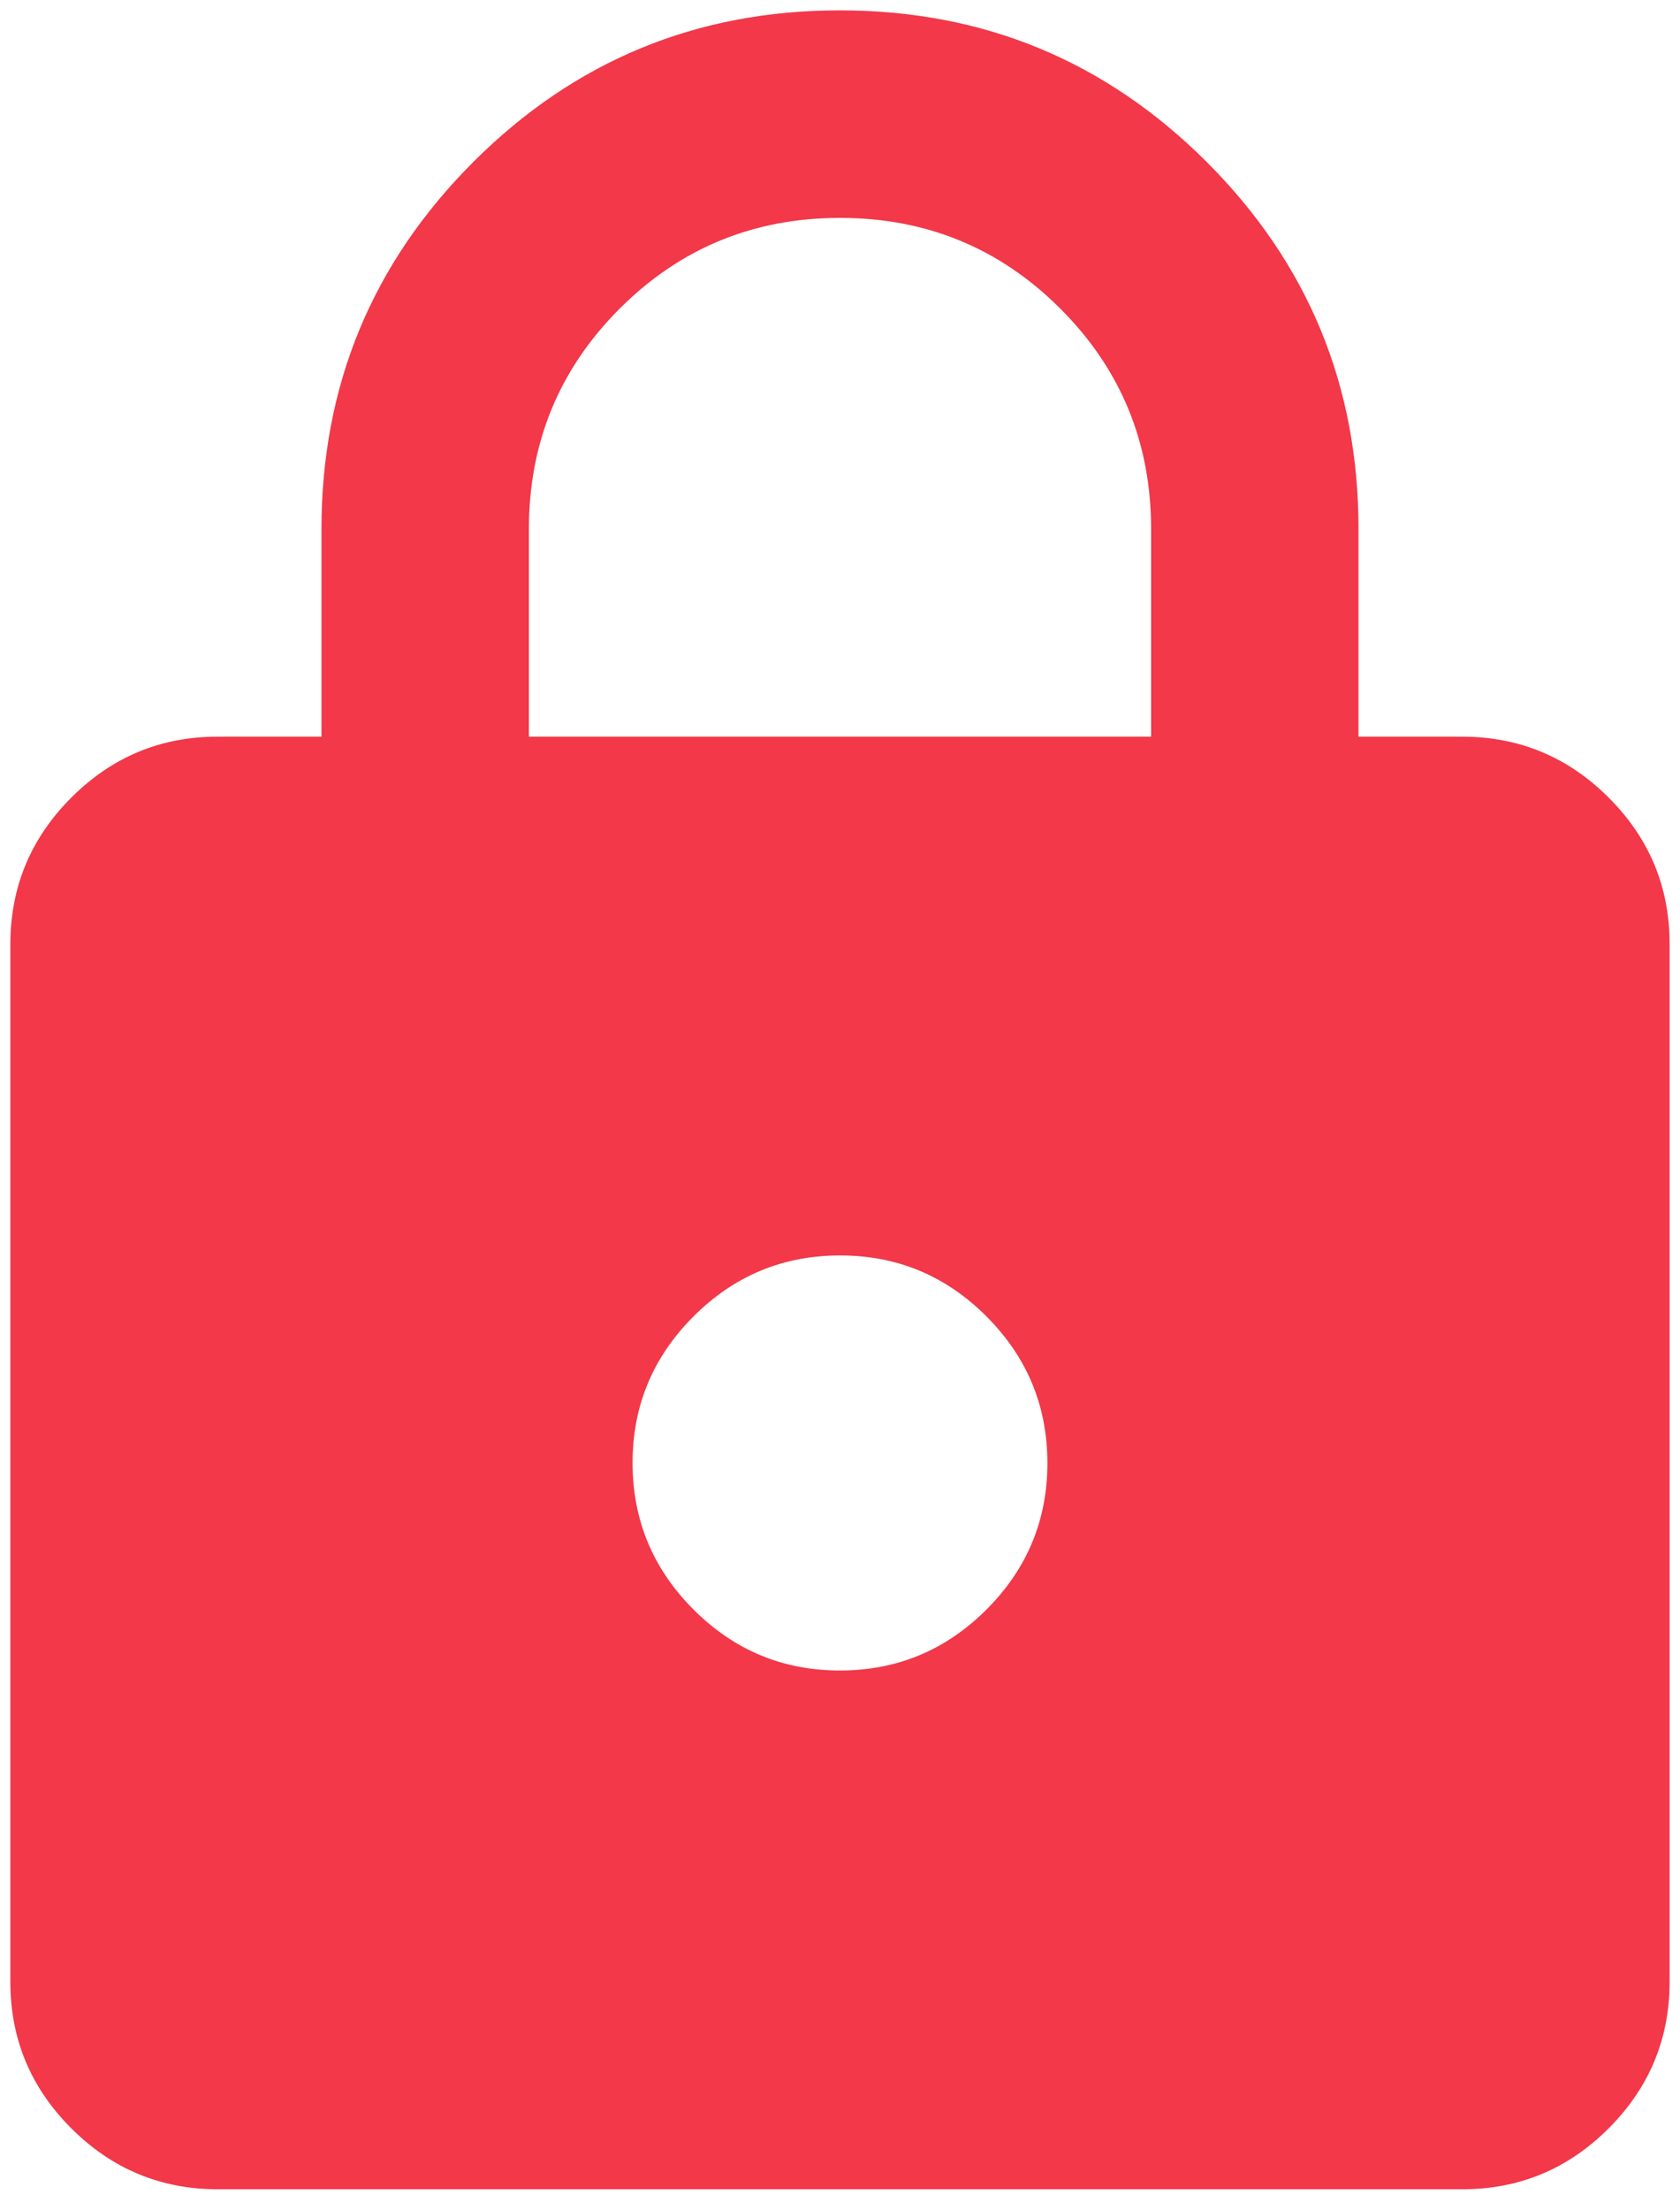 <svg width="54" height="71" viewBox="0 0 54 71" fill="none" xmlns="http://www.w3.org/2000/svg">
<path d="M7 70.333C5.166 70.333 3.596 69.68 2.29 68.373C0.983 67.067 0.331 65.498 0.333 63.667V30.333C0.333 28.5 0.986 26.93 2.293 25.623C3.6 24.317 5.169 23.664 7 23.667H10.333V17C10.333 12.389 11.959 8.458 15.21 5.207C18.461 1.955 22.391 0.331 27 0.333C31.611 0.333 35.542 1.959 38.793 5.21C42.044 8.461 43.669 12.391 43.666 17V23.667H47C48.833 23.667 50.403 24.32 51.71 25.627C53.016 26.933 53.669 28.502 53.666 30.333V63.667C53.666 65.5 53.013 67.07 51.706 68.377C50.4 69.683 48.831 70.335 47 70.333H7ZM27 53.667C28.833 53.667 30.403 53.013 31.71 51.707C33.016 50.4 33.669 48.831 33.666 47C33.666 45.167 33.013 43.597 31.706 42.29C30.4 40.983 28.831 40.331 27 40.333C25.166 40.333 23.596 40.987 22.29 42.293C20.983 43.6 20.331 45.169 20.333 47C20.333 48.833 20.986 50.403 22.293 51.71C23.6 53.017 25.169 53.669 27 53.667ZM17 23.667H37V17C37 14.222 36.028 11.861 34.083 9.917C32.139 7.972 29.777 7 27 7C24.222 7 21.861 7.972 19.916 9.917C17.972 11.861 17 14.222 17 17V23.667Z" fill="#F23849"/>
</svg>
